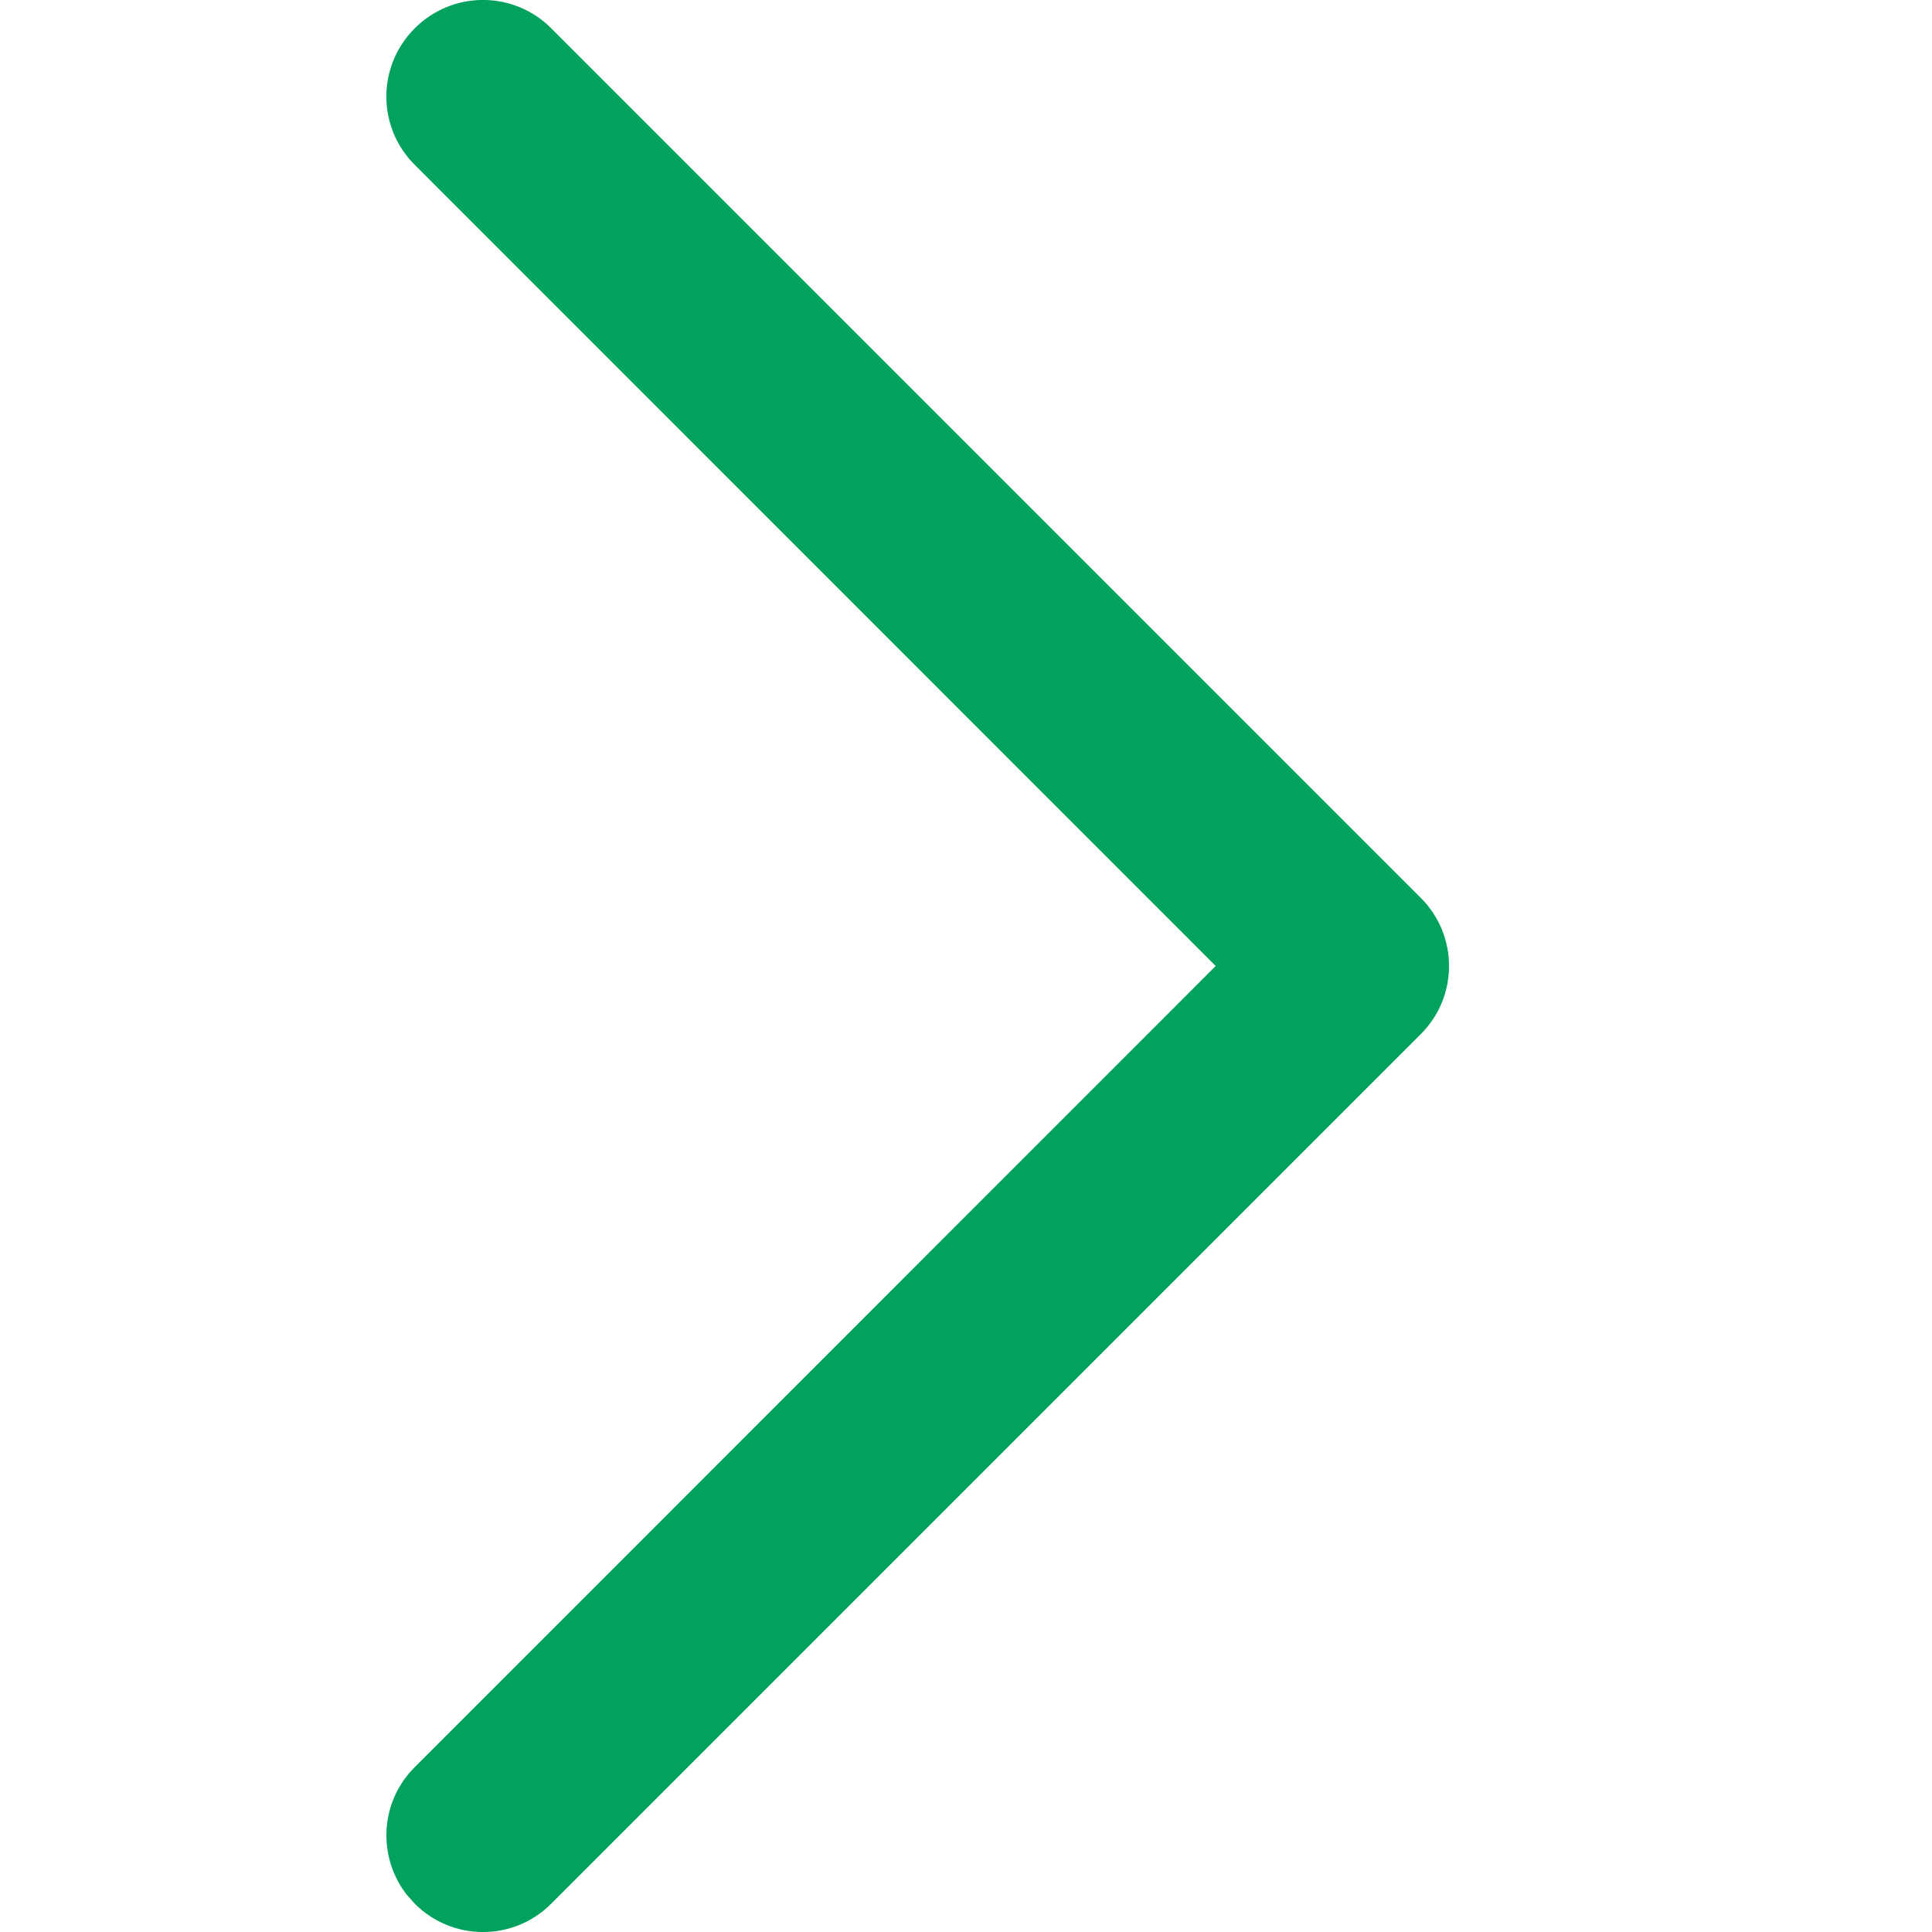 <?xml version="1.0" encoding="UTF-8"?>
<svg width="12px" height="12px" viewBox="0 0 12 12" version="1.1" xmlns="http://www.w3.org/2000/svg" xmlns:xlink="http://www.w3.org/1999/xlink">
    <title>Icon/右箭头</title>
    <g id="页面-1" stroke="none" stroke-width="1" fill="none" fill-rule="evenodd">
        <g id="我的持有-我的绿色基金" transform="translate(-354, -306)" fill="#01A25E" fill-rule="nonzero">
            <g id="Icon/右箭头" transform="translate(354, 306)">
                <path d="M7.976,0.176 C8.21,-0.059 8.59,-0.059 8.824,0.176 C9.059,0.41 9.059,0.79 8.824,1.024 L3.849,6 L8.824,10.976 C9.041,11.192 9.057,11.532 8.874,11.768 L8.824,11.824 C8.59,12.059 8.21,12.059 7.976,11.824 L2.576,6.424 C2.341,6.19 2.341,5.81 2.576,5.576 L7.976,0.176 Z" id="路径" transform="translate(5.7, 6) scale(-1, 1) translate(-5.7, -6)"></path>
            </g>
        </g>
    </g>
</svg>